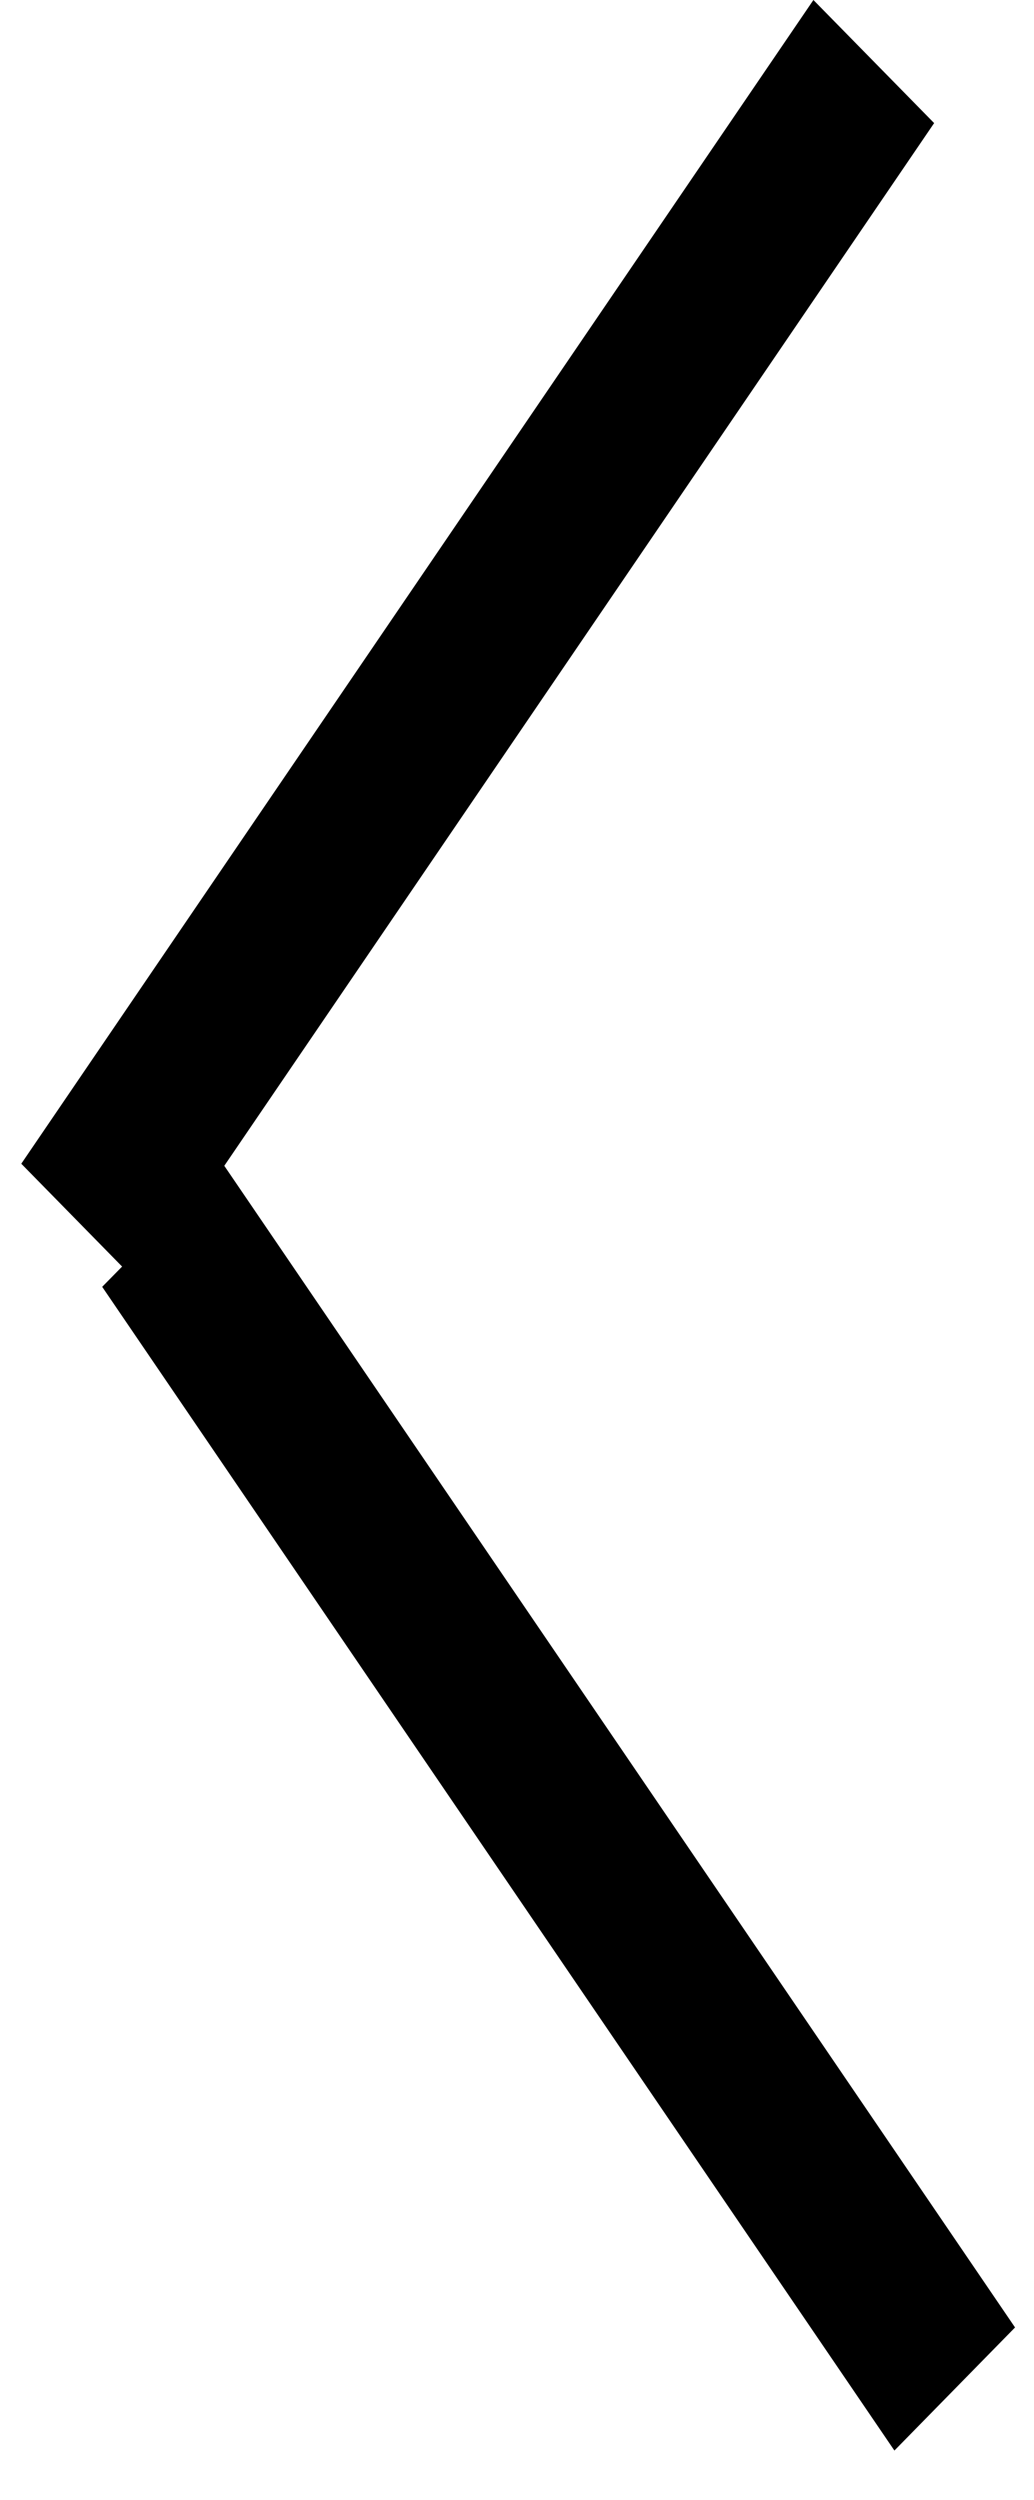 <svg width="12" height="29" viewBox="0 0 12 29" fill="none" xmlns="http://www.w3.org/2000/svg">
<path fill-rule="evenodd" clip-rule="evenodd" d="M2.603 13.524L10.841 1.428L9.44 0L0.247 13.5L1.417 14.693L1.186 14.928L10.38 28.428L11.78 27L2.603 13.524Z" fill="black"/>
</svg>
